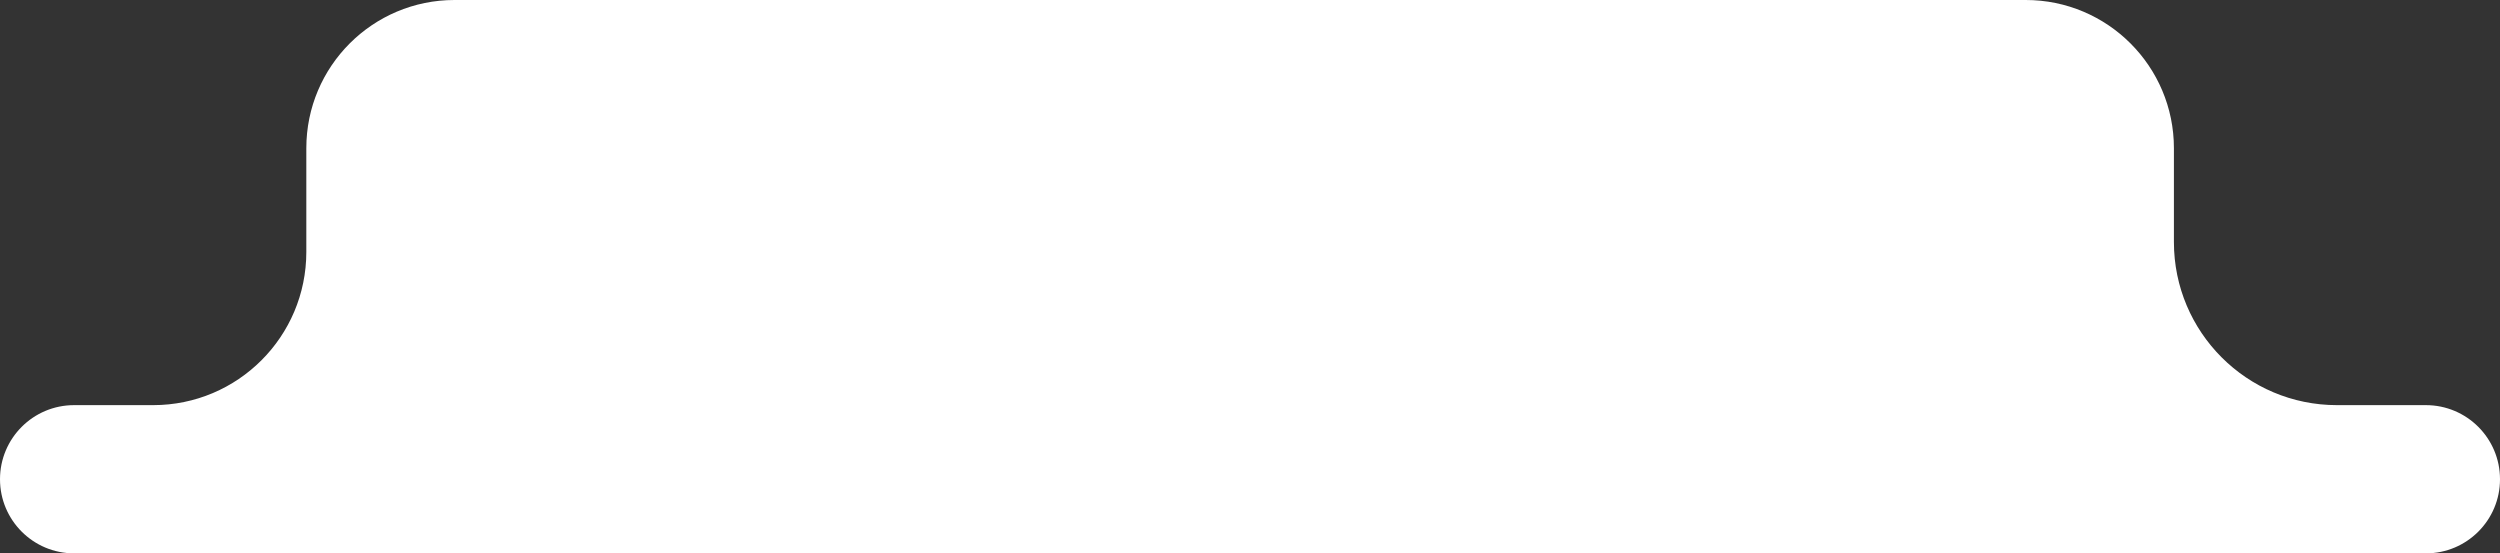 <svg width="253" height="56" viewBox="0 0 253 56" fill="none" xmlns="http://www.w3.org/2000/svg">
<rect x="0" y="0" width="253" height="56" fill="#333333" stroke="none"/>
<path fill-rule="evenodd" clip-rule="evenodd" d="M-6.55672e-07 48.5C-2.93554e-07 52.642 3.358 56 7.5 56L245.5 56C249.642 56 253 52.642 253 48.5V48.5C253 44.358 249.642 41 245.5 41L236.5 41C227.387 41 220 33.613 220 24.5L220 15C220 6.716 213.284 -3.42638e-07 205 3.81596e-07L46 1.42818e-05C37.716 1.50061e-05 31 6.716 31 15L31 25.5C31 34.06 24.06 41 15.5 41L7.5 41C3.358 41 -1.01779e-06 44.358 -6.55672e-07 48.5V48.5Z" fill="white"/>
</svg>
